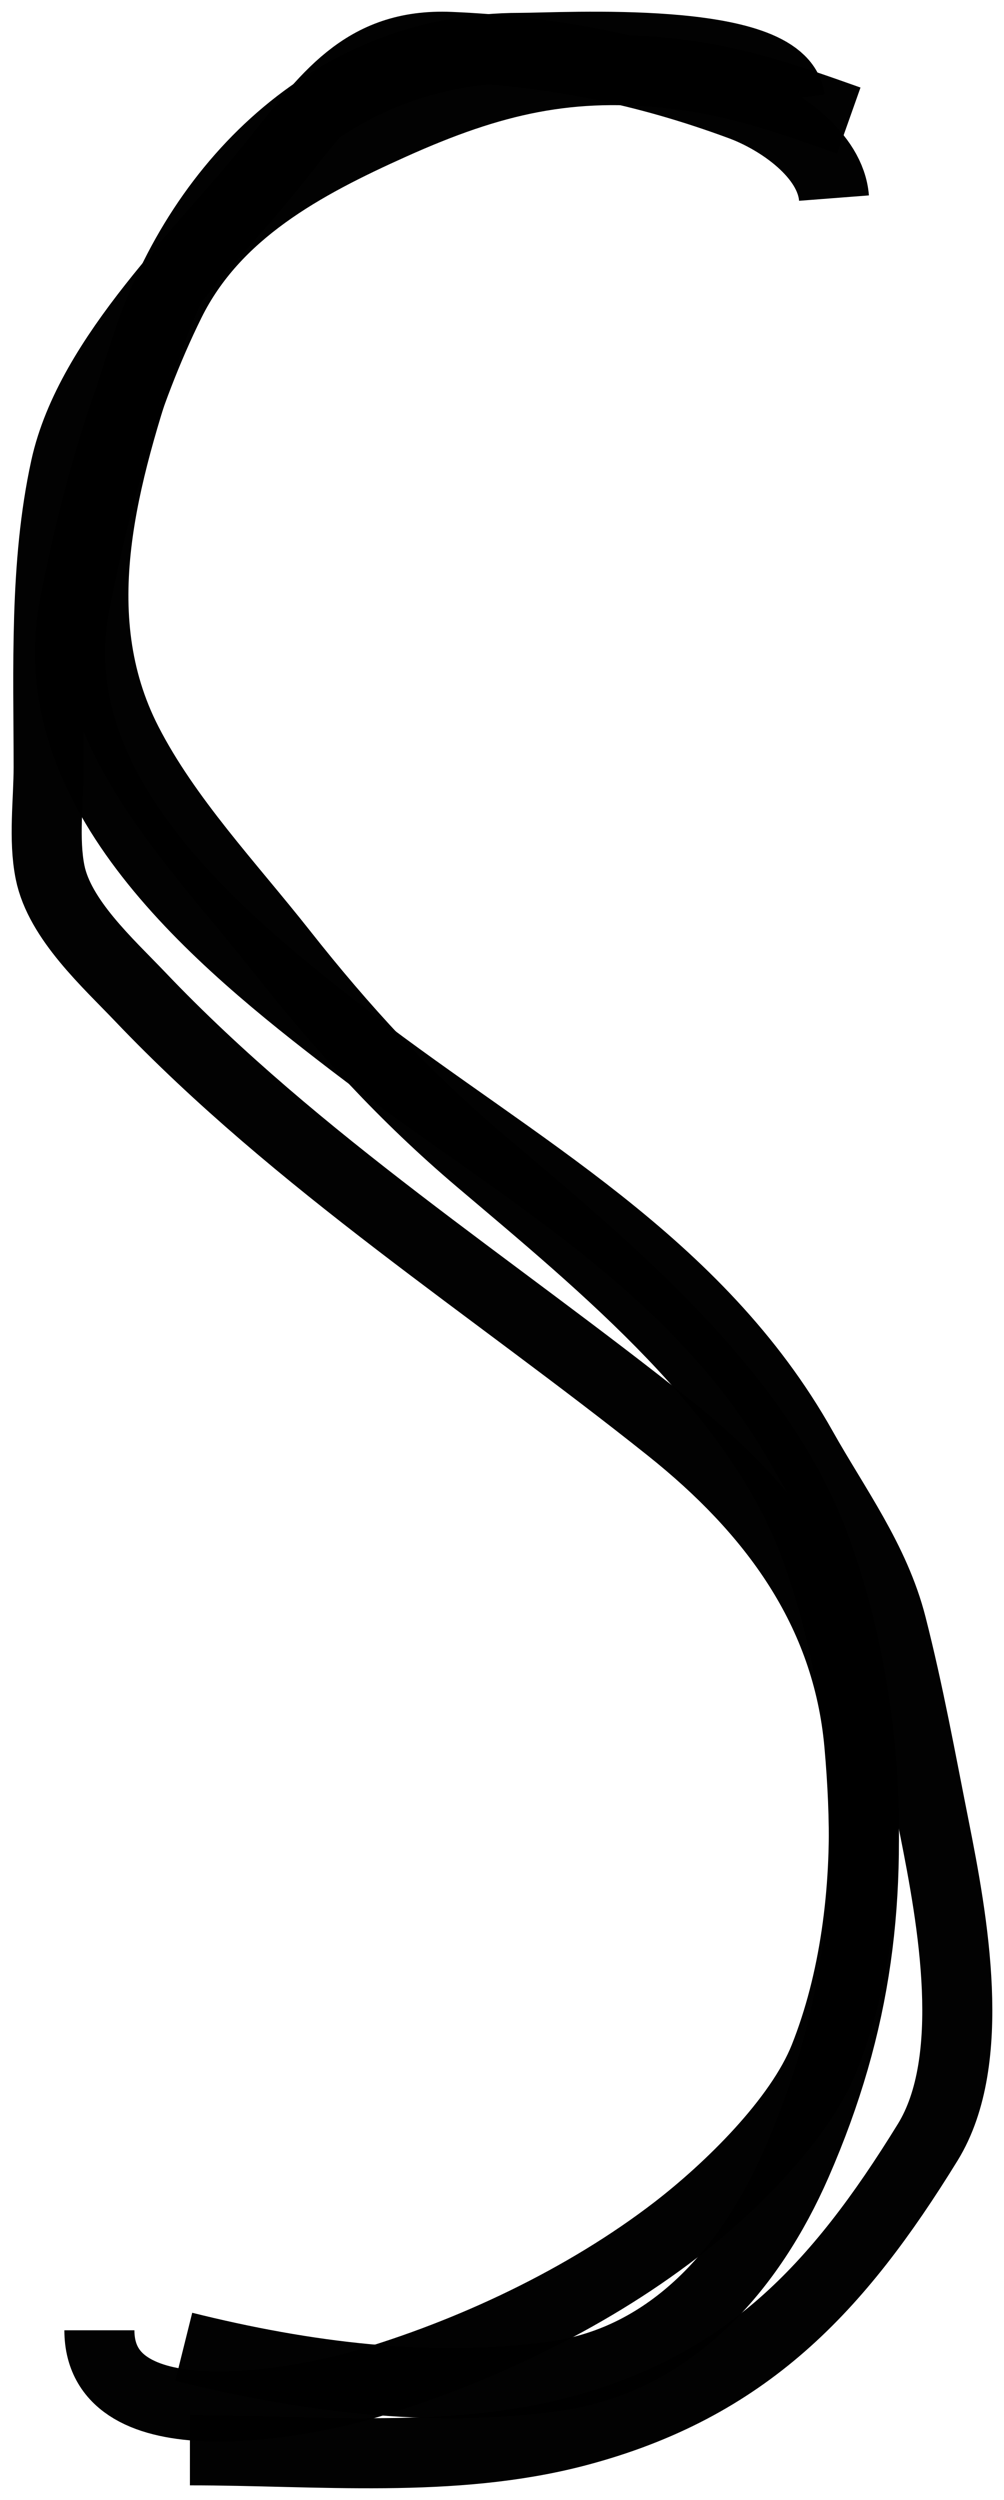 <svg width="43" height="107" viewBox="0 0 43 107" fill="none" xmlns="http://www.w3.org/2000/svg">
<path d="M35.719 8.479C35.576 6.628 33.385 5.12 31.741 4.512C27.626 2.99 23.66 2.193 19.283 2.008C15.534 1.849 13.976 4.176 11.708 7.017C8.737 10.736 3.855 15.235 2.807 20.02C1.9 24.16 2.083 28.63 2.083 32.843C2.083 34.272 1.86 35.919 2.144 37.331C2.55 39.356 4.641 41.231 6.002 42.66C12.771 49.765 21.06 55.049 28.686 61.133C33.052 64.615 36.291 68.906 36.804 74.657C37.383 81.148 36.736 86.586 34.112 92.589C32.144 97.089 28.767 101.009 23.744 101.705C18.445 102.439 13.01 101.724 7.87 100.443" stroke="black" stroke-opacity="0.99" stroke-width="3"/>
<path d="M33.826 4.237C33.476 1.475 24.117 2.05 22.286 2.05C14.505 2.05 8.649 7.608 6.29 14.767C4.477 20.268 2.634 26.287 5.448 31.777C7.125 35.047 9.832 37.891 12.101 40.768C14.667 44.021 17.349 46.948 20.52 49.638C25.867 54.172 32.475 59.523 34.935 66.263C37.313 72.776 37.895 81.569 35.305 88.073C34.236 90.756 31.208 93.697 28.939 95.444C25.067 98.424 20.202 100.717 15.51 102.086C12.926 102.839 4.257 104.533 4.257 99.737" stroke="black" stroke-opacity="0.99" stroke-width="3"/>
<path d="M36.353 5.161C33.865 4.279 31.71 3.511 29.044 3.18C24.427 2.607 21.036 3.425 16.808 5.323C12.993 7.035 9.193 9.068 7.279 12.945C5.312 16.93 4.056 21.492 3.208 25.823C1.63 33.879 9.38 40.249 15.097 44.626C22.081 49.971 29.904 54.064 34.357 61.993C35.763 64.496 37.471 66.777 38.185 69.574C38.925 72.474 39.435 75.303 40.017 78.228C40.797 82.145 41.9 88.177 39.732 91.692C35.876 97.948 31.953 102.156 24.707 104.066C19.373 105.471 13.61 104.874 8.134 104.874" stroke="black" stroke-opacity="0.99" stroke-width="3"/>
</svg>
